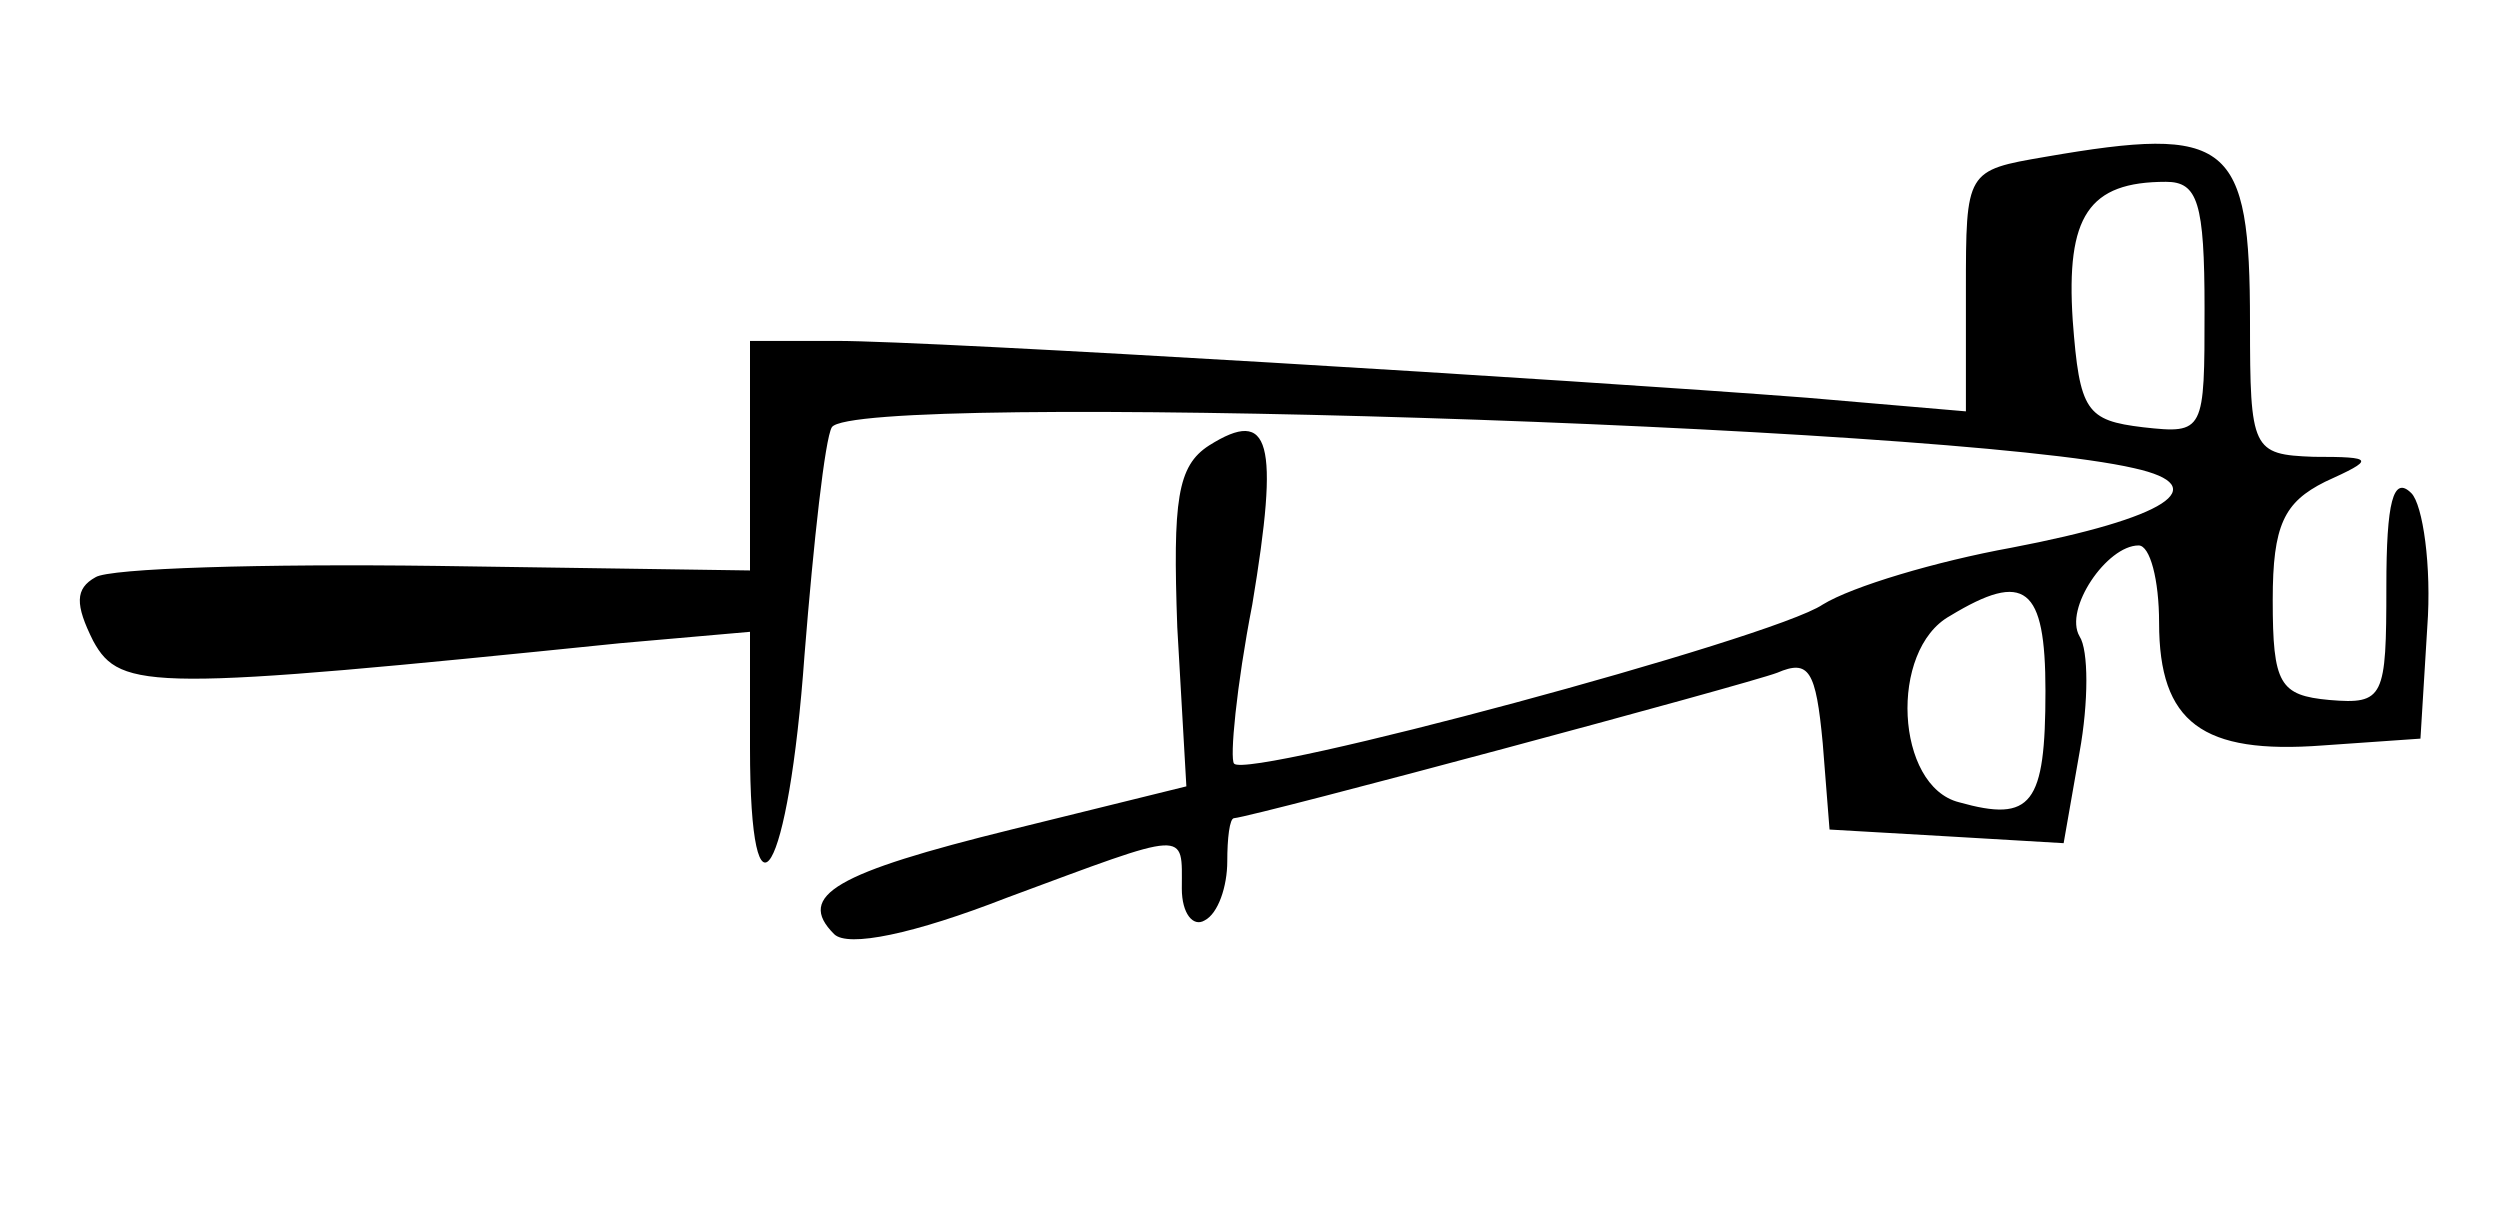 <?xml version="1.0" standalone="no"?>
<!DOCTYPE svg PUBLIC "-//W3C//DTD SVG 20010904//EN"
 "http://www.w3.org/TR/2001/REC-SVG-20010904/DTD/svg10.dtd">
<svg version="1.0" xmlns="http://www.w3.org/2000/svg"
 width="110pt" height="53pt" viewBox="0 0 110 53"
 preserveAspectRatio="xMidYMid meet">
<g transform="translate(0,53) scale(0.1,-0.1)"
fill="#000000" stroke="none">
<path d="M900 461 c-35 -6 -35 -6 -35 -59 l0 -53 -70 6 c-104 8 -384 25 -427
25 l-38 0 0 -51 0 -50 -138 2 c-76 1 -144 -1 -150 -5 -9 -5 -9 -12 -1 -28 12
-22 26 -22 232 -1 l57 5 0 -51 c0 -85 17 -57 24 41 4 50 9 95 12 100 10 16
491 1 573 -18 36 -8 14 -22 -54 -35 -33 -6 -70 -17 -83 -25 -22 -15 -253 -77
-259 -70 -2 2 1 34 8 70 12 72 8 87 -19 70 -14 -9 -16 -24 -14 -80 l4 -70 -77
-19 c-77 -19 -95 -29 -78 -46 6 -6 35 0 76 16 81 30 77 30 77 4 0 -11 5 -17
10 -14 6 3 10 15 10 26 0 10 1 19 3 19 10 1 226 59 239 64 14 6 17 1 20 -31
l3 -38 52 -3 51 -3 7 40 c4 22 4 45 0 51 -7 12 12 40 26 40 5 0 9 -15 9 -34 0
-44 19 -58 72 -54 l43 3 3 49 c2 27 -2 54 -7 59 -8 8 -11 -4 -11 -41 0 -49 -1
-52 -25 -50 -22 2 -25 7 -25 44 0 33 5 43 23 52 22 10 22 11 -5 11 -27 1 -28
3 -28 59 0 80 -9 87 -90 73z m70 -67 c0 -54 0 -55 -27 -52 -25 3 -28 7 -31 47
-3 46 7 61 41 61 14 0 17 -9 17 -56z m-70 -168 c0 -50 -6 -58 -38 -49 -28 7
-31 67 -4 82 33 20 42 13 42 -33z"/>
</g>
</svg>
